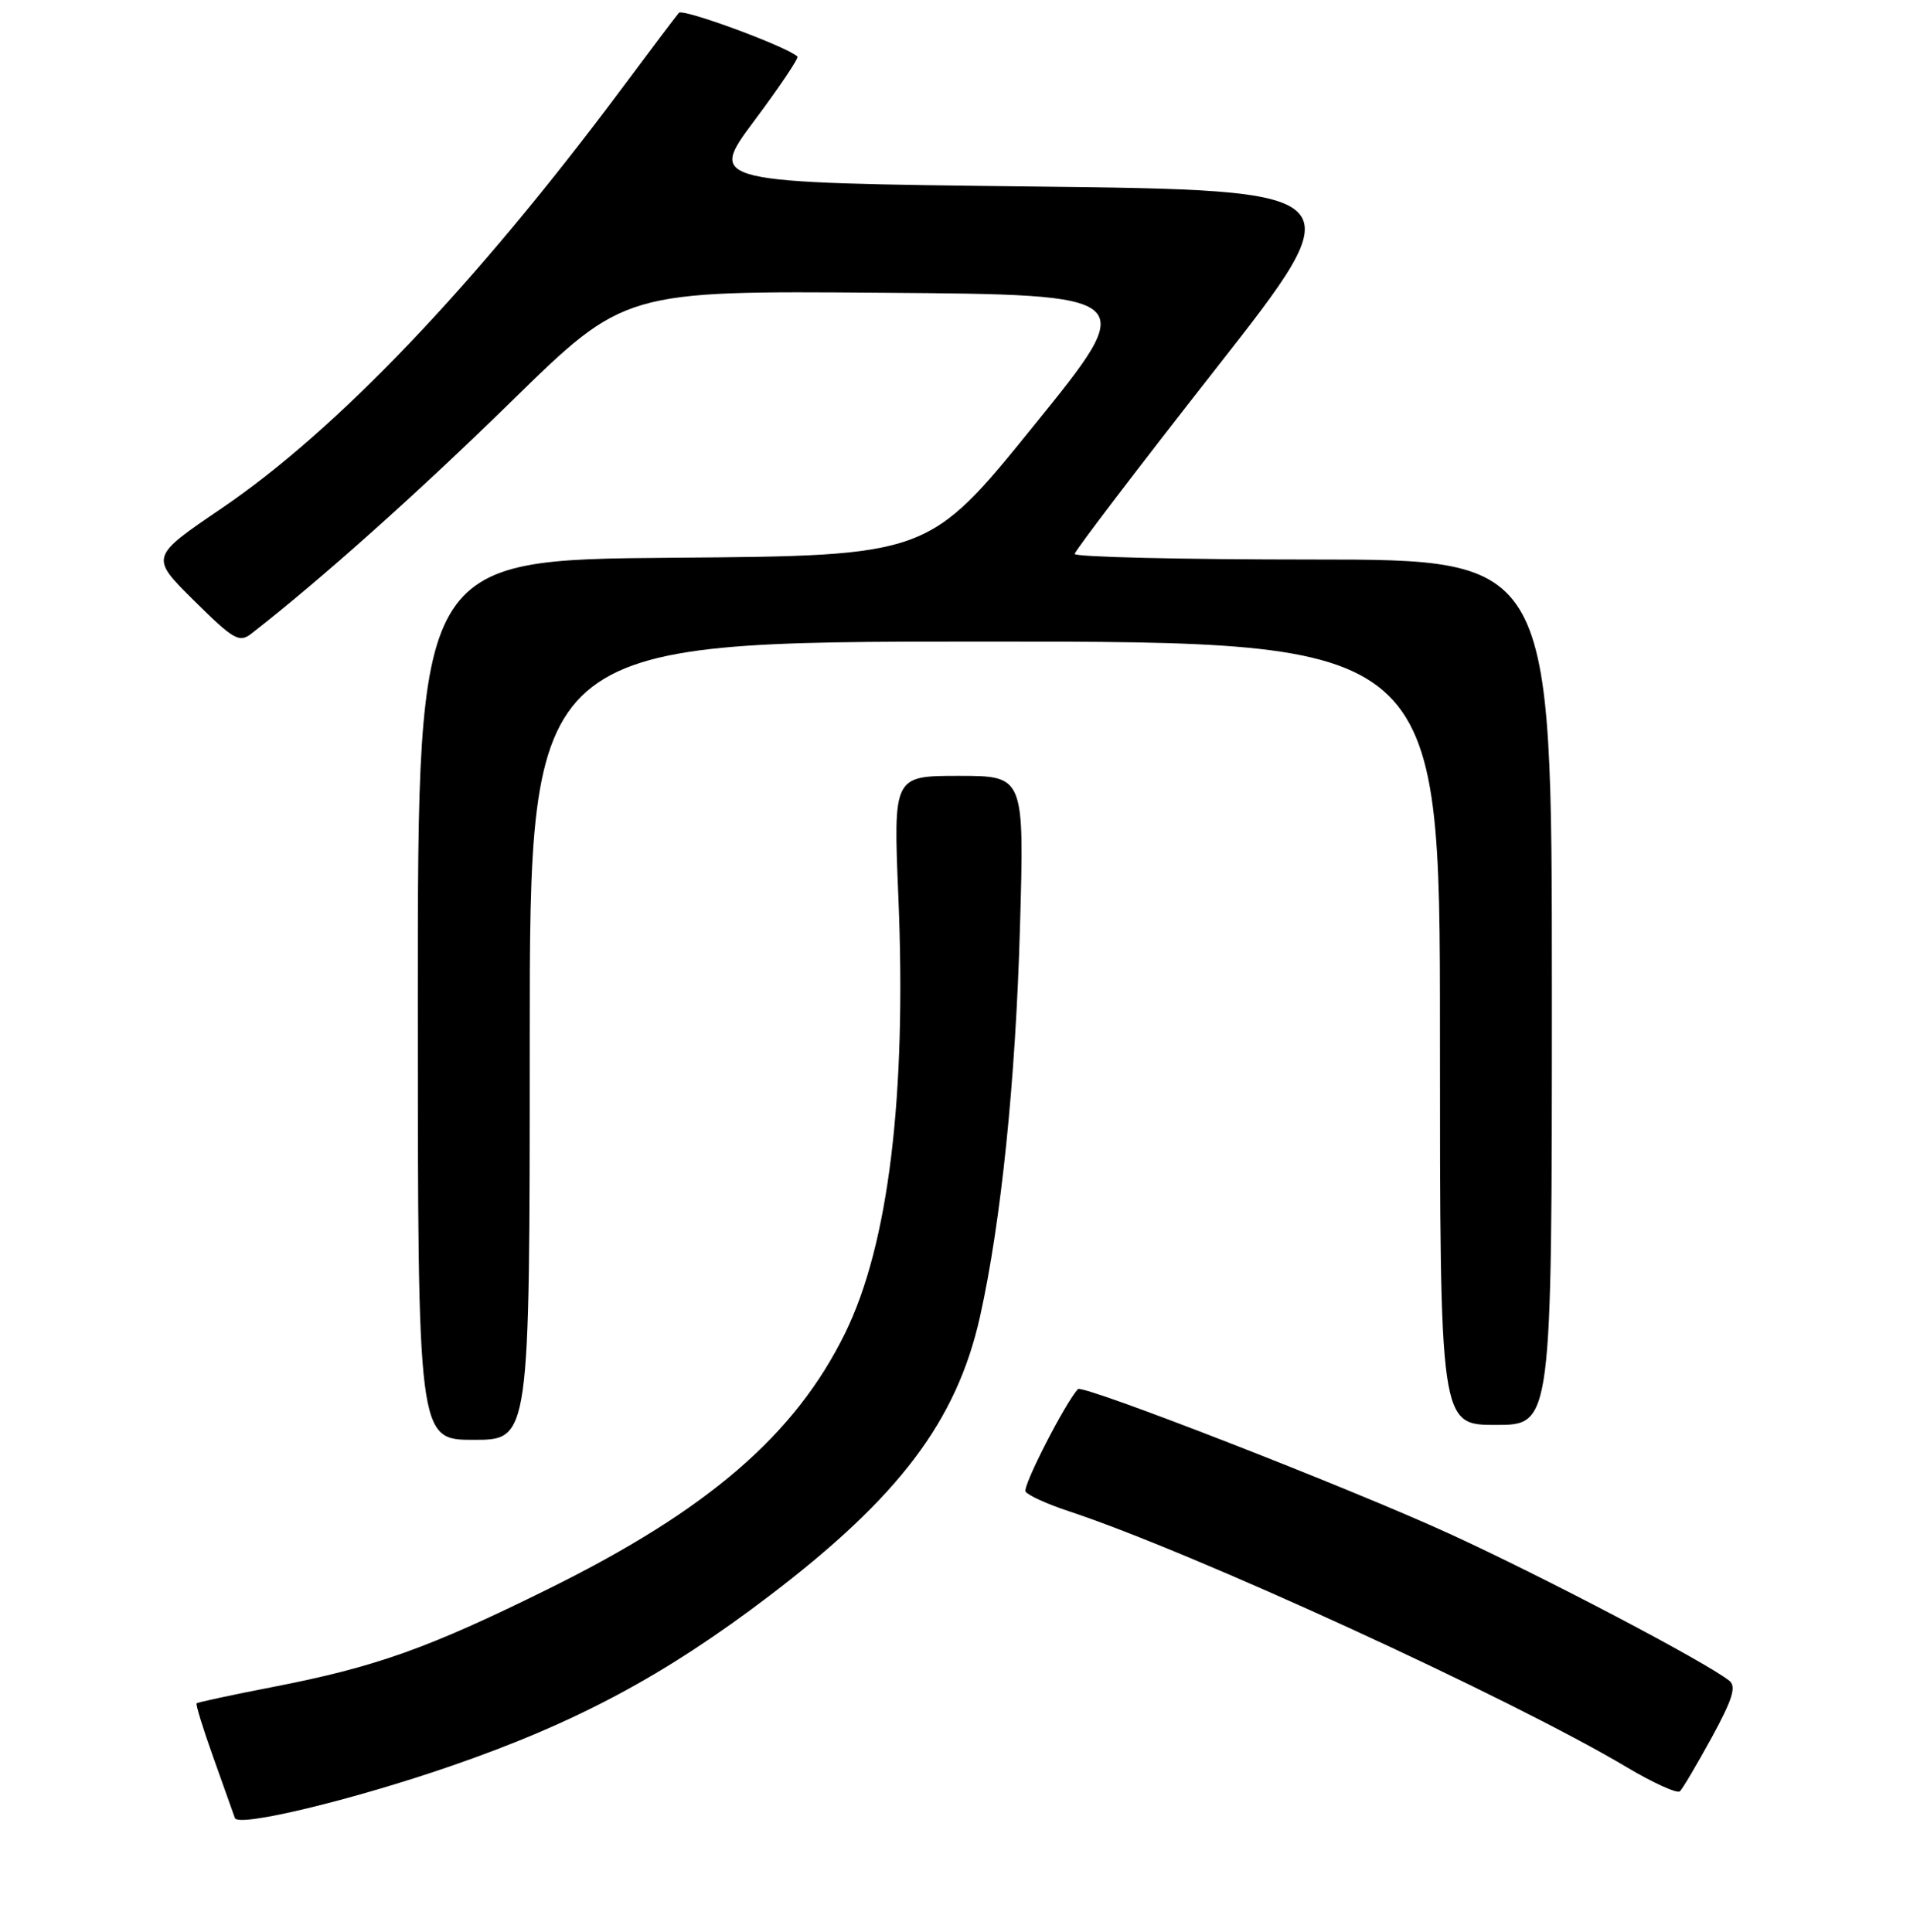 <?xml version="1.0" encoding="UTF-8" standalone="no"?>
<!DOCTYPE svg PUBLIC "-//W3C//DTD SVG 1.1//EN" "http://www.w3.org/Graphics/SVG/1.1/DTD/svg11.dtd" >
<svg xmlns="http://www.w3.org/2000/svg" xmlns:xlink="http://www.w3.org/1999/xlink" version="1.1" viewBox="0 0 256 259">
 <g >
 <path fill="currentColor"
d=" M 60.51 236.70 C 77.25 230.92 89.11 224.58 103.13 213.90 C 120.53 200.66 128.23 190.45 131.35 176.49 C 134.18 163.81 136.13 144.82 136.71 124.25 C 137.29 104.00 137.29 104.00 128.51 104.00 C 119.73 104.00 119.73 104.00 120.41 120.25 C 121.52 146.91 119.10 166.80 113.29 178.66 C 106.60 192.32 94.92 202.40 73.50 212.98 C 57.33 220.97 50.35 223.45 36.55 226.13 C 31.08 227.19 26.49 228.18 26.35 228.32 C 26.21 228.46 27.21 231.71 28.58 235.54 C 29.95 239.37 31.25 243.03 31.48 243.69 C 31.92 244.97 47.30 241.27 60.51 236.70 Z  M 229.43 232.89 C 232.24 227.73 232.75 226.05 231.77 225.28 C 228.53 222.73 207.10 211.47 194.28 205.59 C 181.08 199.53 145.12 185.53 144.48 186.20 C 142.77 188.04 137.03 199.24 137.46 199.93 C 137.77 200.44 140.38 201.62 143.26 202.57 C 159.73 208.00 202.35 227.55 218.00 236.86 C 221.57 238.99 224.80 240.45 225.16 240.11 C 225.52 239.78 227.44 236.52 229.43 232.89 Z  M 71.00 139.50 C 71.00 86.00 71.00 86.00 132.00 86.00 C 193.00 86.00 193.00 86.00 193.00 138.50 C 193.00 191.00 193.00 191.00 200.50 191.00 C 208.00 191.00 208.00 191.00 208.00 133.00 C 208.00 75.00 208.00 75.00 176.00 75.00 C 158.40 75.00 144.02 74.66 144.04 74.25 C 144.06 73.84 152.55 62.70 162.90 49.50 C 181.73 25.50 181.73 25.50 138.31 25.00 C 94.90 24.50 94.90 24.50 101.08 16.21 C 104.48 11.66 107.09 7.77 106.88 7.58 C 105.41 6.22 91.52 1.10 90.99 1.72 C 90.62 2.15 87.13 6.78 83.24 12.00 C 63.68 38.21 45.19 57.61 29.70 68.14 C 20.10 74.66 20.10 74.66 26.00 80.50 C 31.32 85.77 32.07 86.20 33.70 84.93 C 43.08 77.62 56.04 66.04 68.60 53.75 C 83.70 38.97 83.70 38.97 118.24 39.24 C 152.78 39.50 152.78 39.50 138.61 57.00 C 124.45 74.50 124.45 74.50 90.22 74.76 C 56.00 75.03 56.00 75.03 56.00 134.01 C 56.00 193.00 56.00 193.00 63.50 193.00 C 71.00 193.00 71.00 193.00 71.00 139.50 Z "/>
</g>
</svg>